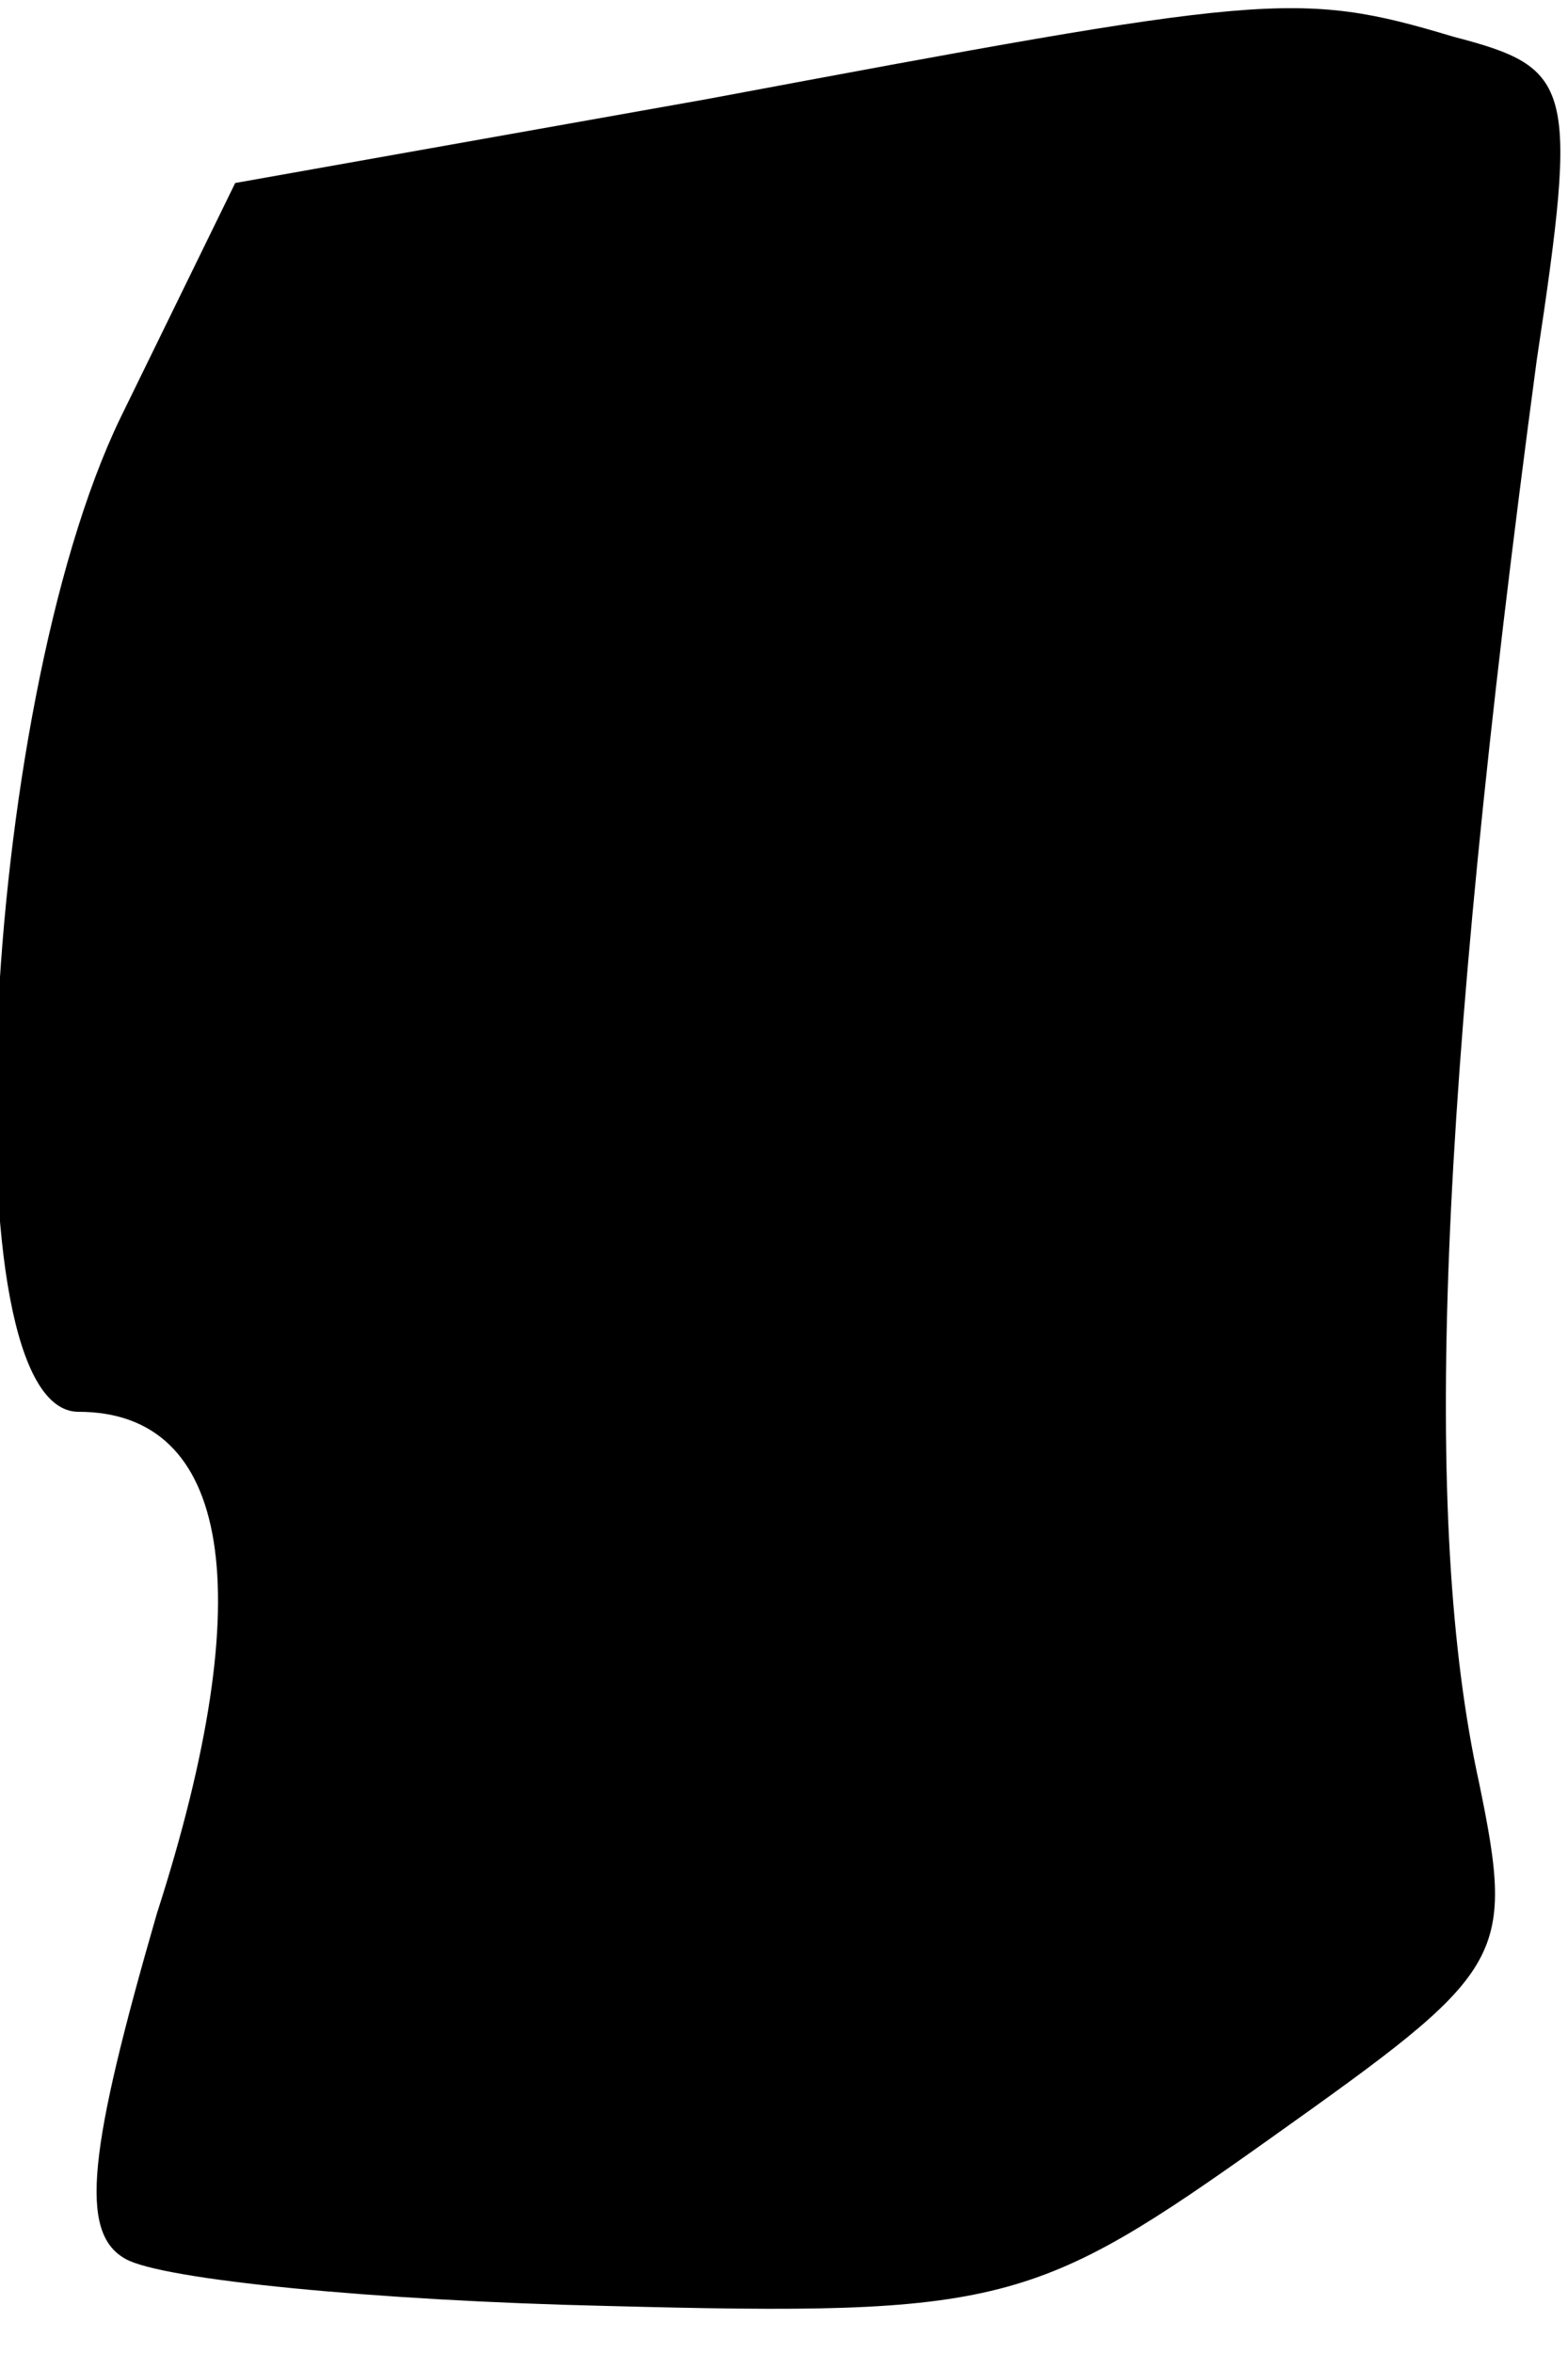 <?xml version="1.0" standalone="no"?>
<!DOCTYPE svg PUBLIC "-//W3C//DTD SVG 20010904//EN"
 "http://www.w3.org/TR/2001/REC-SVG-20010904/DTD/svg10.dtd">
<svg version="1.0" xmlns="http://www.w3.org/2000/svg"
 width="30pt" height="45pt" viewBox="0 0 30 45"
 preserveAspectRatio="xMidYMid meet">
<g transform="translate(0,45) scale(0.1,-0.1)"
fill="#000000" stroke="none">
<path fill="#000000" stroke="none" d="M135 431 l-90 -16 -22 -45 c-27 -56
-33 -190 -8 -190 29 0 35 -34 15 -96 -13 -45 -15 -61 -6 -66 7 -4 48 -8 92 -9
76 -2 82 0 127 32 45 32 47 34 40 68 -11 50 -8 130 11 272 8 53 7 56 -16 62
-30 9 -36 8 -143 -12z"/>
</g>
</svg>
